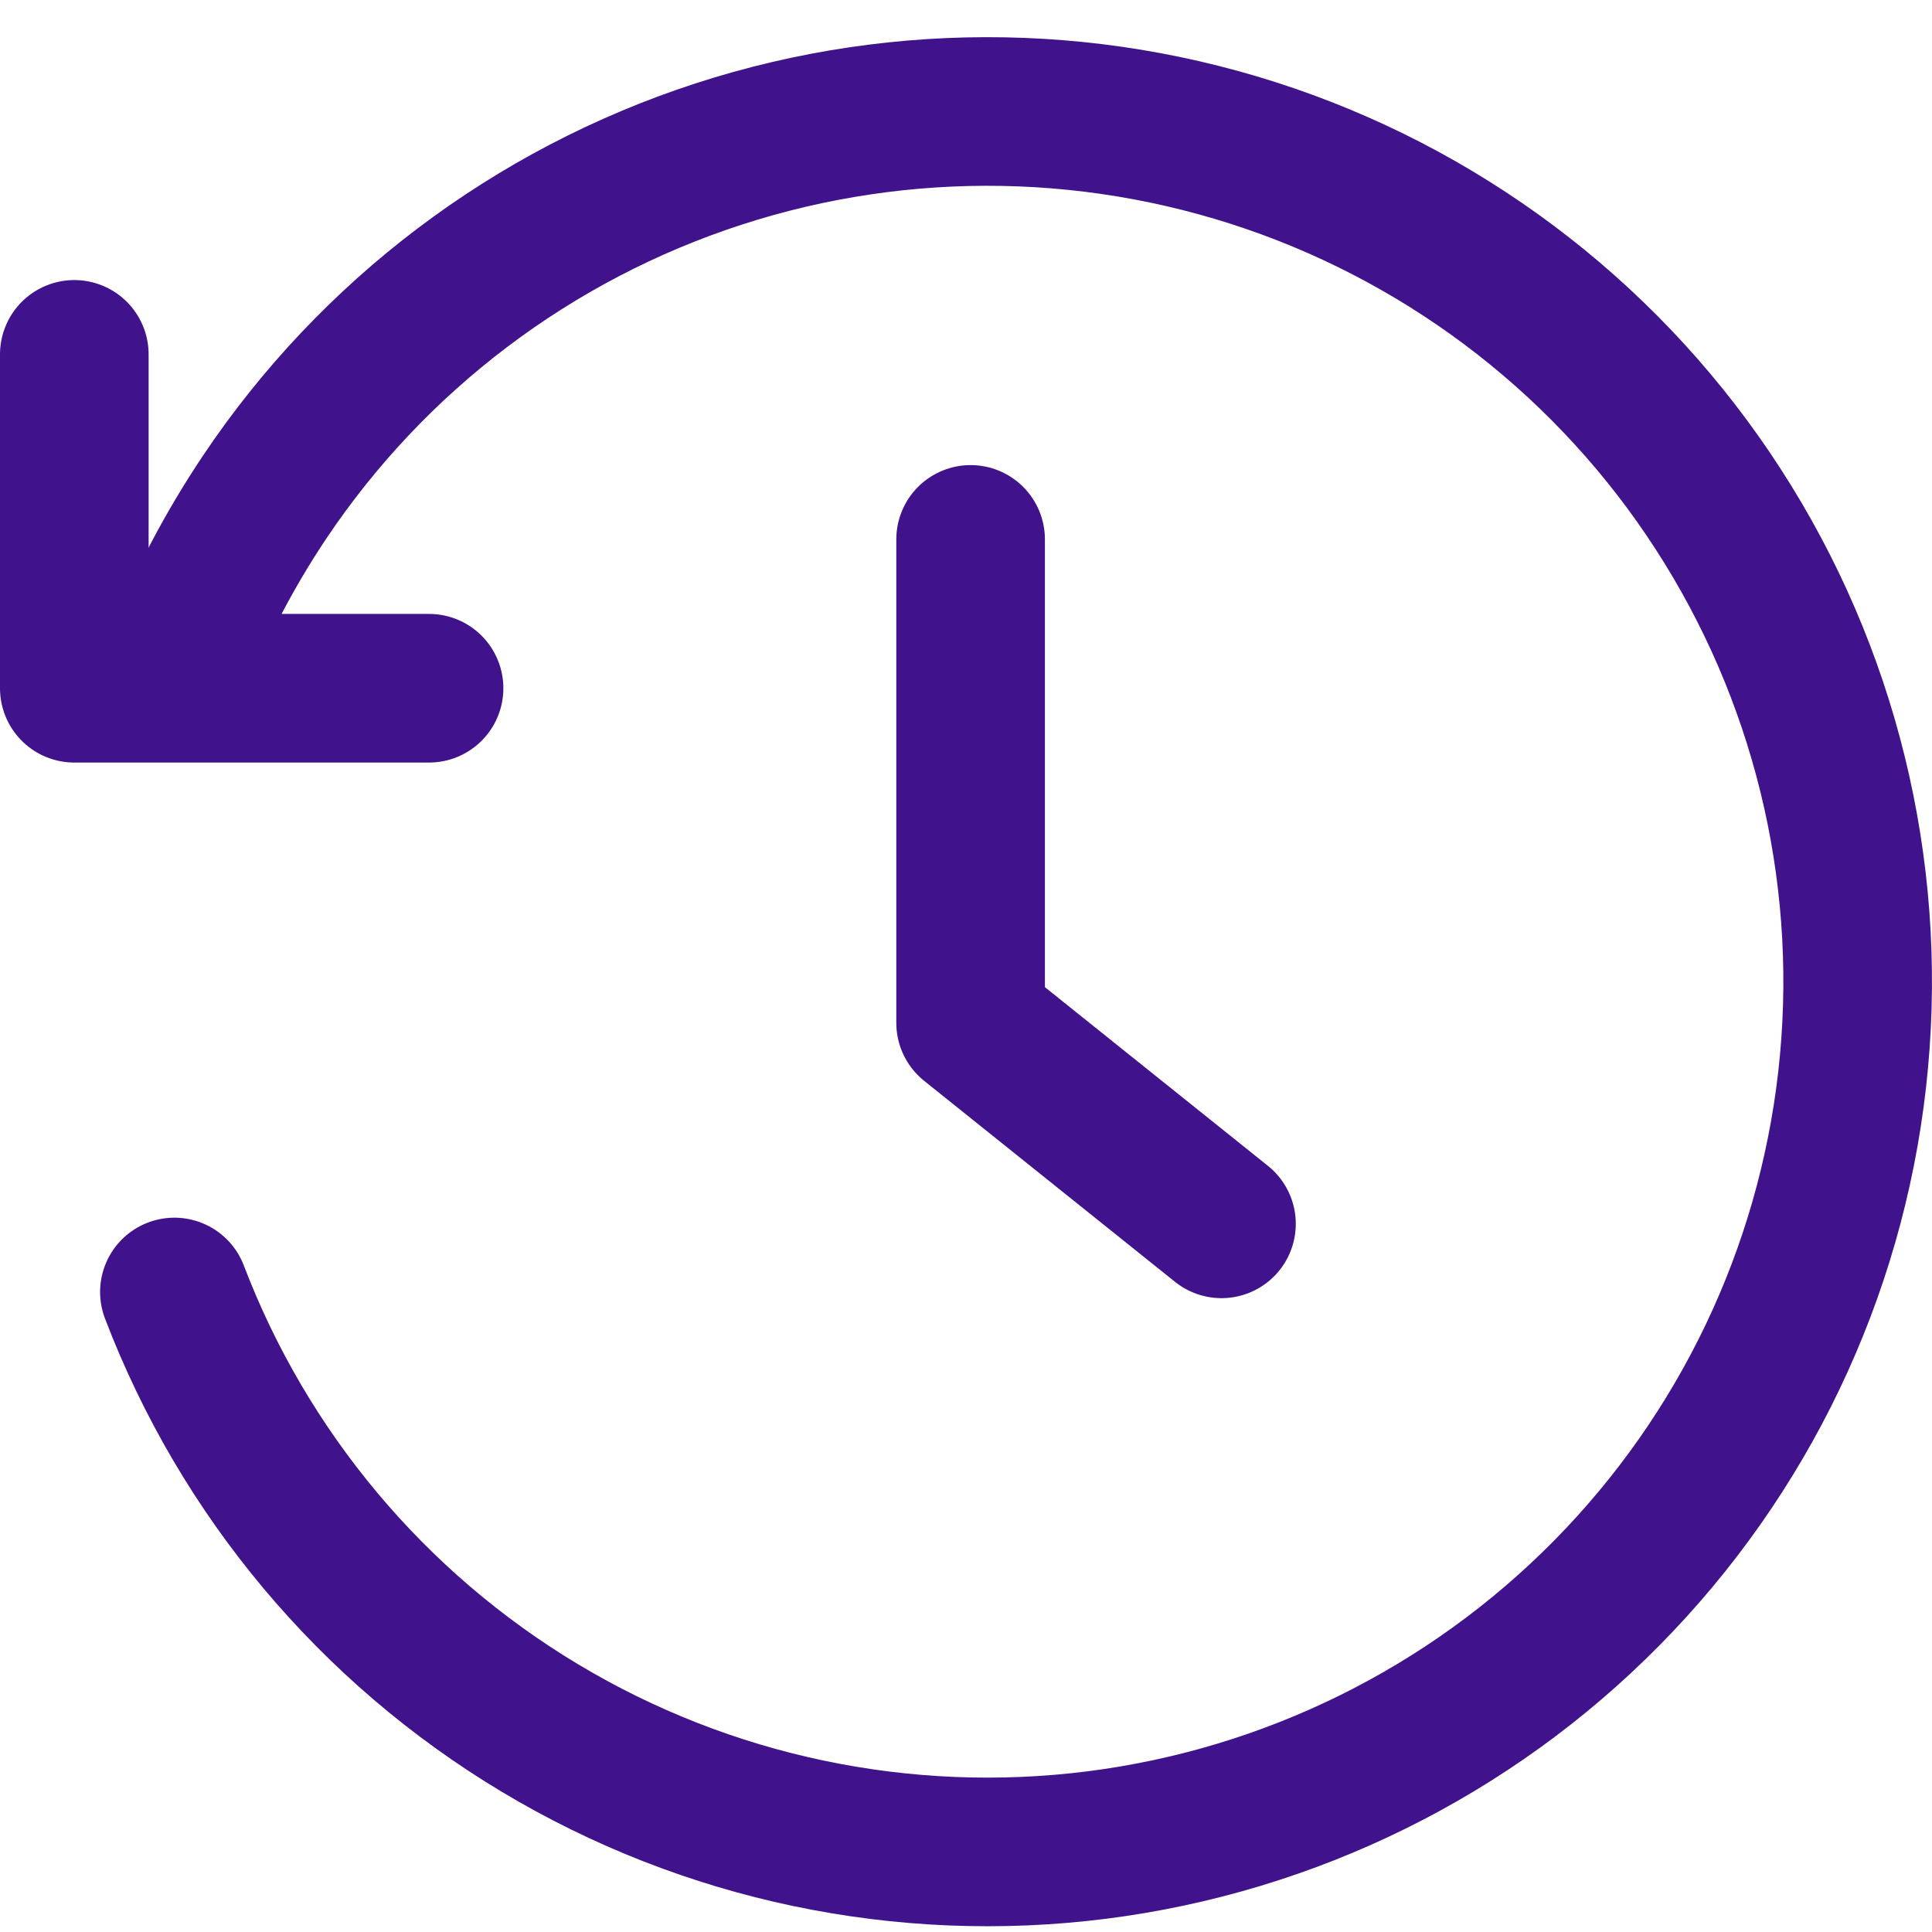 <svg width="26" height="26" viewBox="0 0 26 26" fill="none" xmlns="http://www.w3.org/2000/svg">
    <path d="M2.398 8.901C2.706 8.126 3.096 7.386 3.56 6.692C5.02 4.512 7.171 2.886 9.667 2.074C12.162 1.263 14.858 1.313 17.322 2.216C19.786 3.12 21.875 4.825 23.253 7.058C24.632 9.291 25.221 11.922 24.925 14.53C24.63 17.138 23.467 19.57 21.623 21.438C19.78 23.306 17.362 24.5 14.759 24.83C12.155 25.159 9.517 24.605 7.266 23.255C5.015 21.905 3.283 19.839 2.347 17.387" stroke="#40128B" stroke-width="2" stroke-linecap="round" stroke-linejoin="round"/>
    <path d="M1 4.769V9.262H5.774" stroke="#40128B" stroke-width="2" stroke-linecap="round" stroke-linejoin="round"/>
    <path d="M16.438 16.47L13.062 13.765V7.259" stroke="#40128B" stroke-width="2" stroke-linecap="round" stroke-linejoin="round"/>
</svg>
